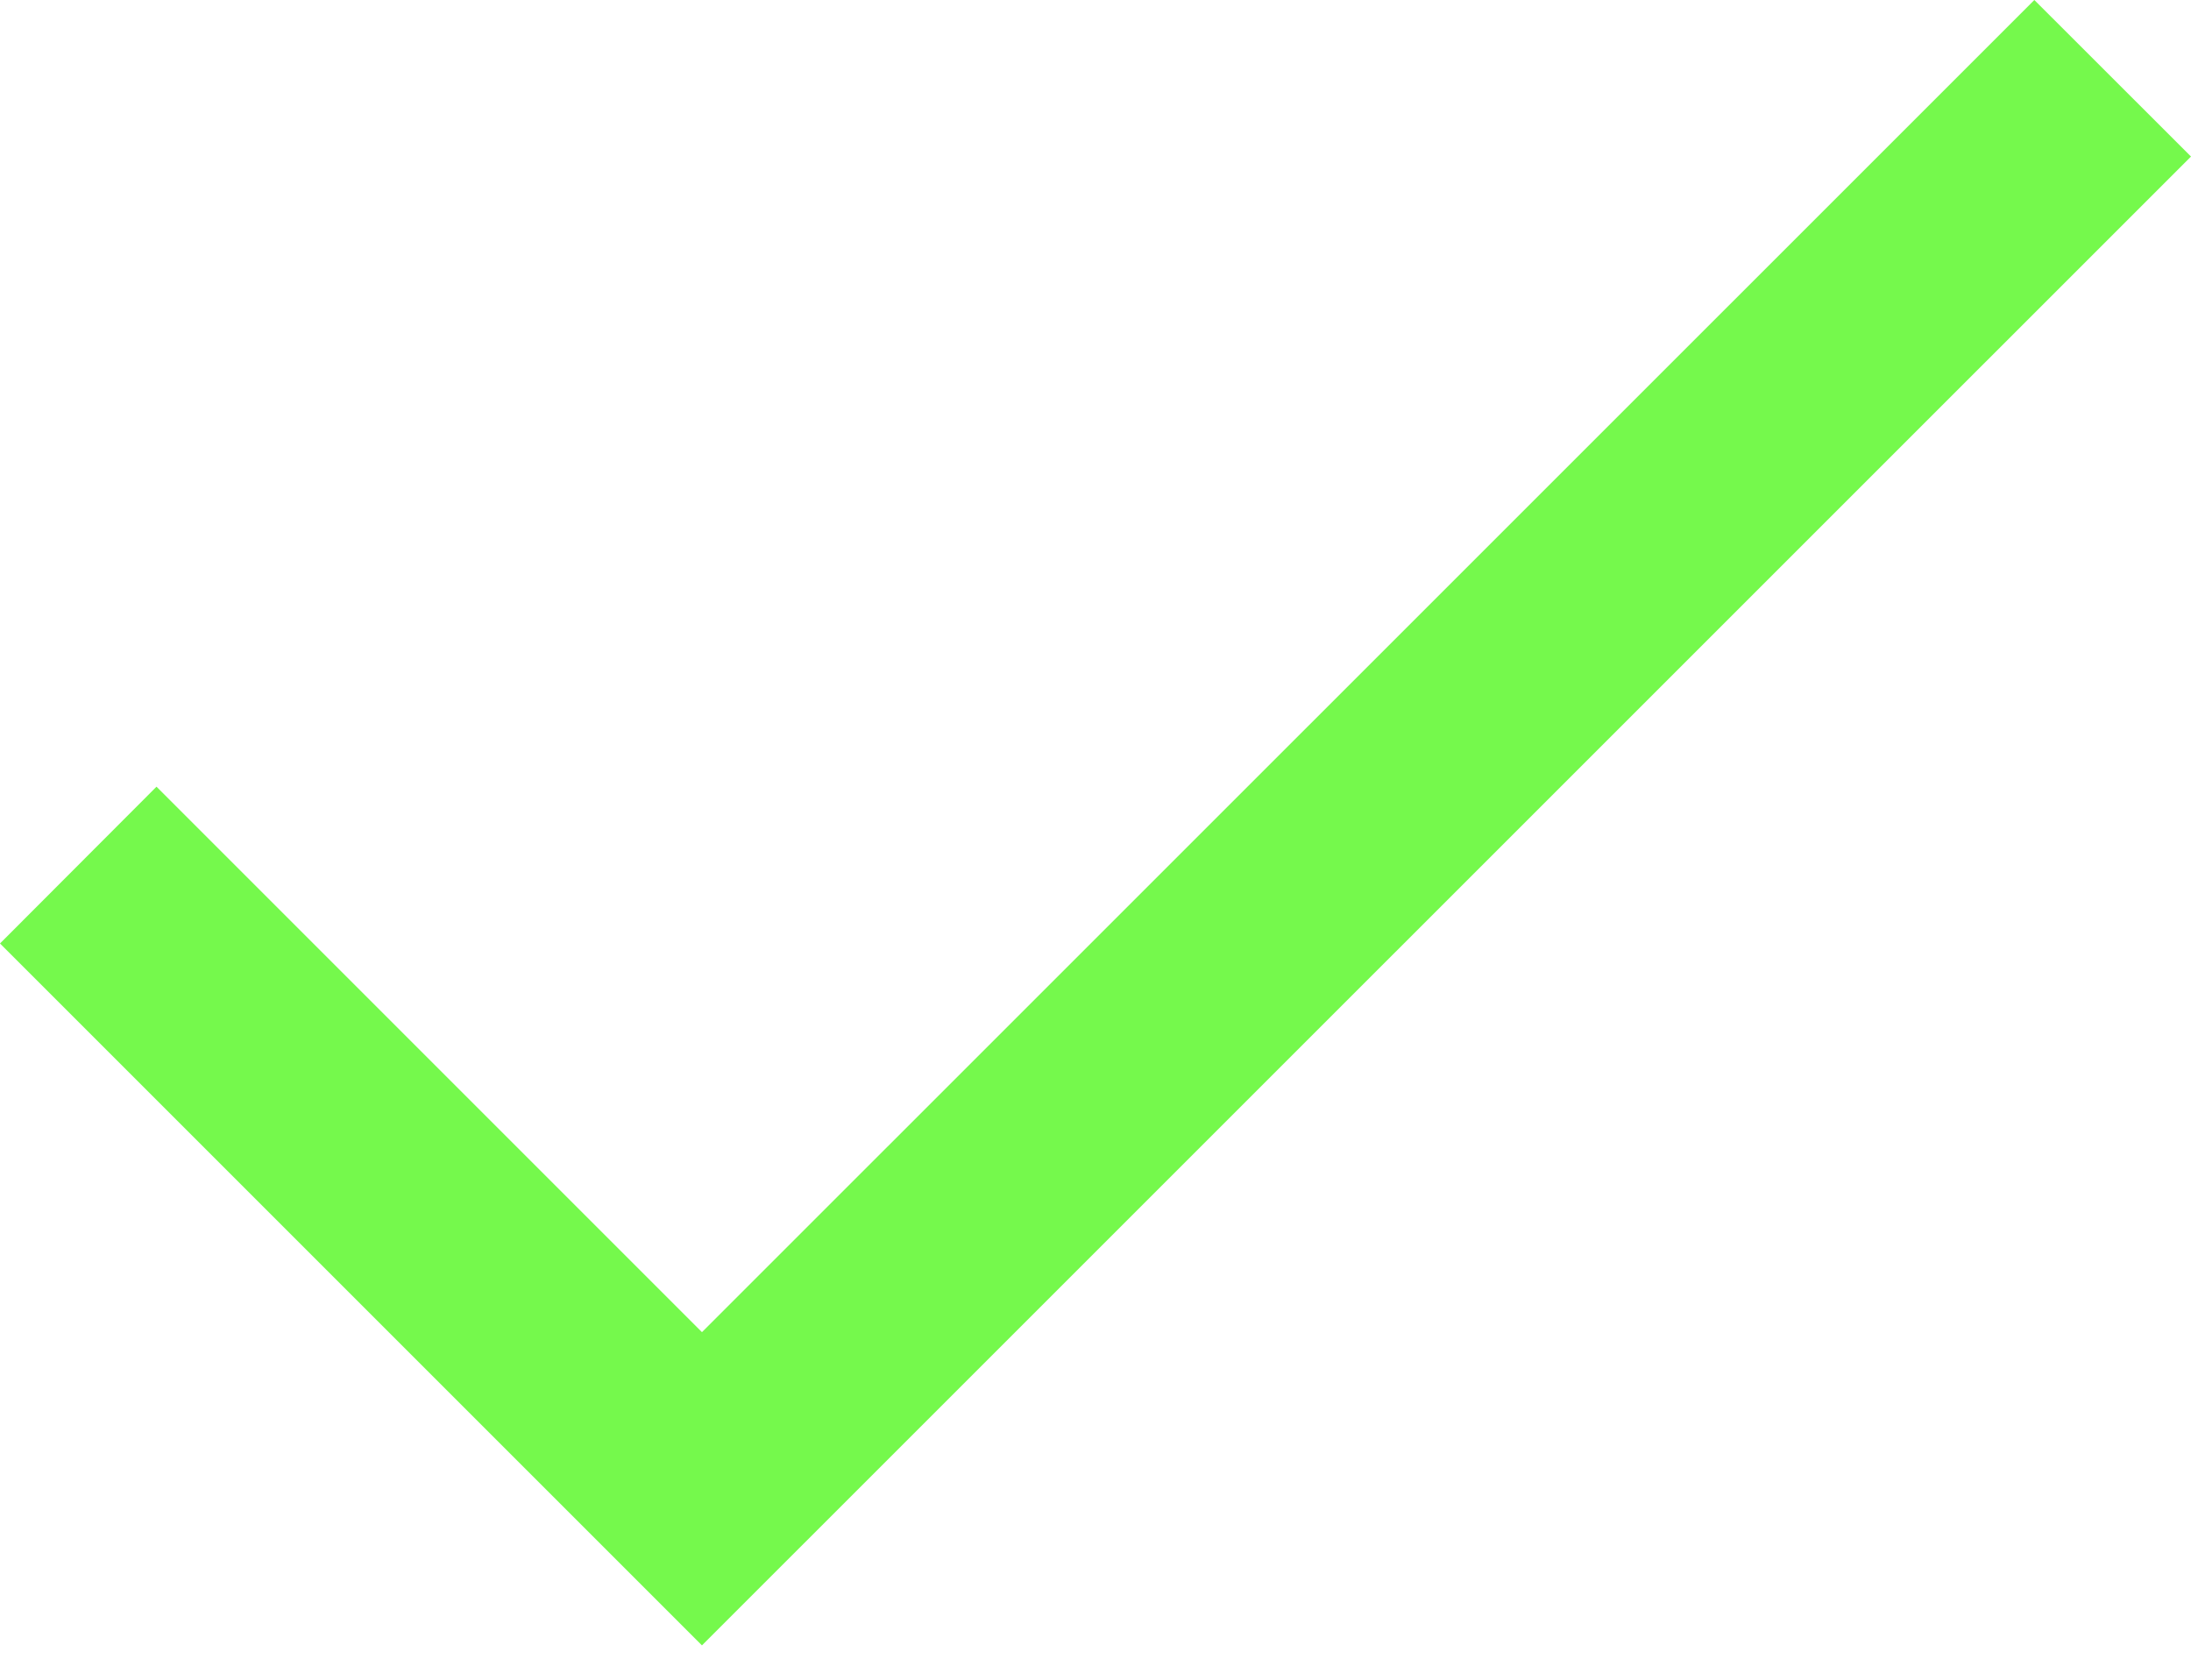 <svg width="60" height="46" viewBox="0 0 60 46" fill="none" xmlns="http://www.w3.org/2000/svg">
<path d="M55.71 0L19.223 36.482L4.286 21.544L0 25.838L19.223 45.06L60 4.287L55.71 0Z" fill="#75F94C"/>
</svg>
